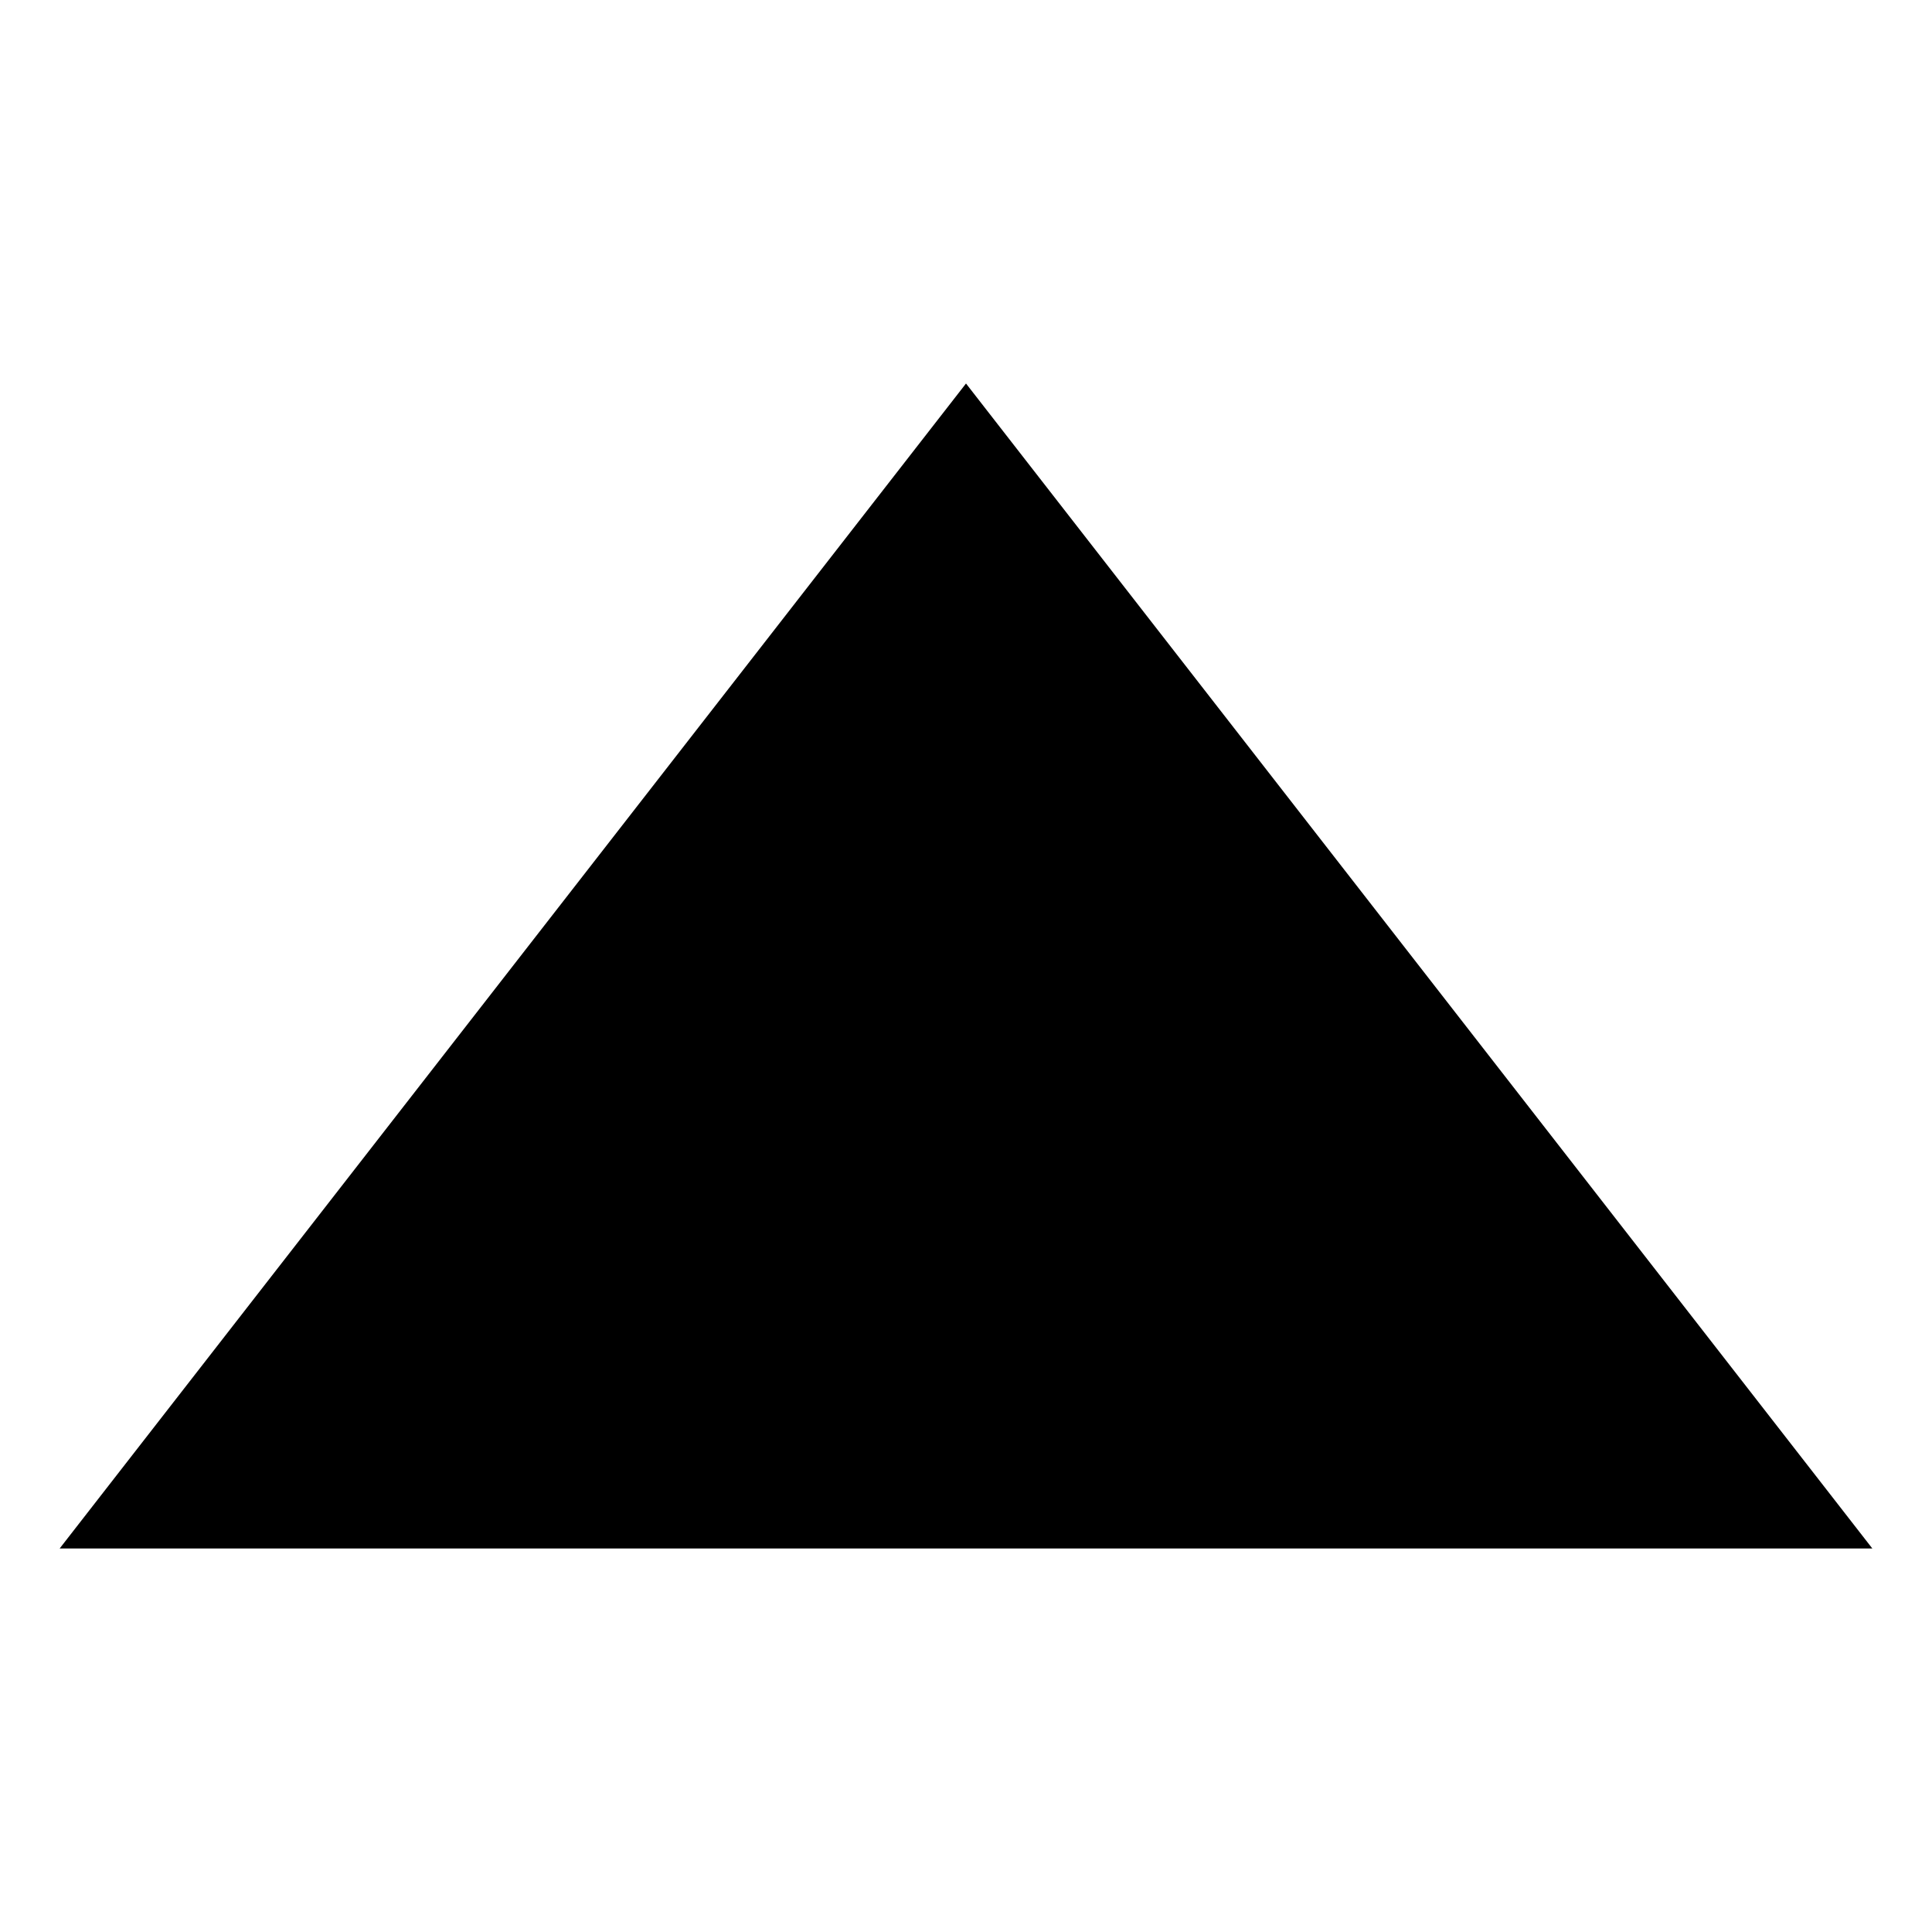<?xml version="1.0" encoding="utf-8"?>
<!-- Generator: Adobe Illustrator 14.0.0, SVG Export Plug-In . SVG Version: 6.00 Build 43363)  -->
<!DOCTYPE svg PUBLIC "-//W3C//DTD SVG 1.1//EN" "http://www.w3.org/Graphics/SVG/1.1/DTD/svg11.dtd">
<svg version="1.1" id="Layer_1" xmlns="http://www.w3.org/2000/svg" xmlns:xlink="http://www.w3.org/1999/xlink" x="0px" y="0px"
	 width="32px" height="32px" viewBox="0 0 32 32" enable-background="new 0 0 32 32" xml:space="preserve">
<g>
	<g>
		<g enable-background="new    ">
			<defs>
				<rect id="SVGID_1_" x="0.988" y="6.352" enable-background="new    " width="30.023" height="19.297"/>
			</defs>
			<clipPath id="SVGID_2_">
				<use xlink:href="#SVGID_1_"  overflow="visible"/>
			</clipPath>
			<g clip-path="url(#SVGID_2_)">
				<g>
					<g>
						<g>
							<polyline points="0.988,25.648 31.012,25.648 16,6.352 0.988,25.648 							"/>
						</g>
					</g>
				</g>
			</g>
		</g>
	</g>
</g>
</svg>
